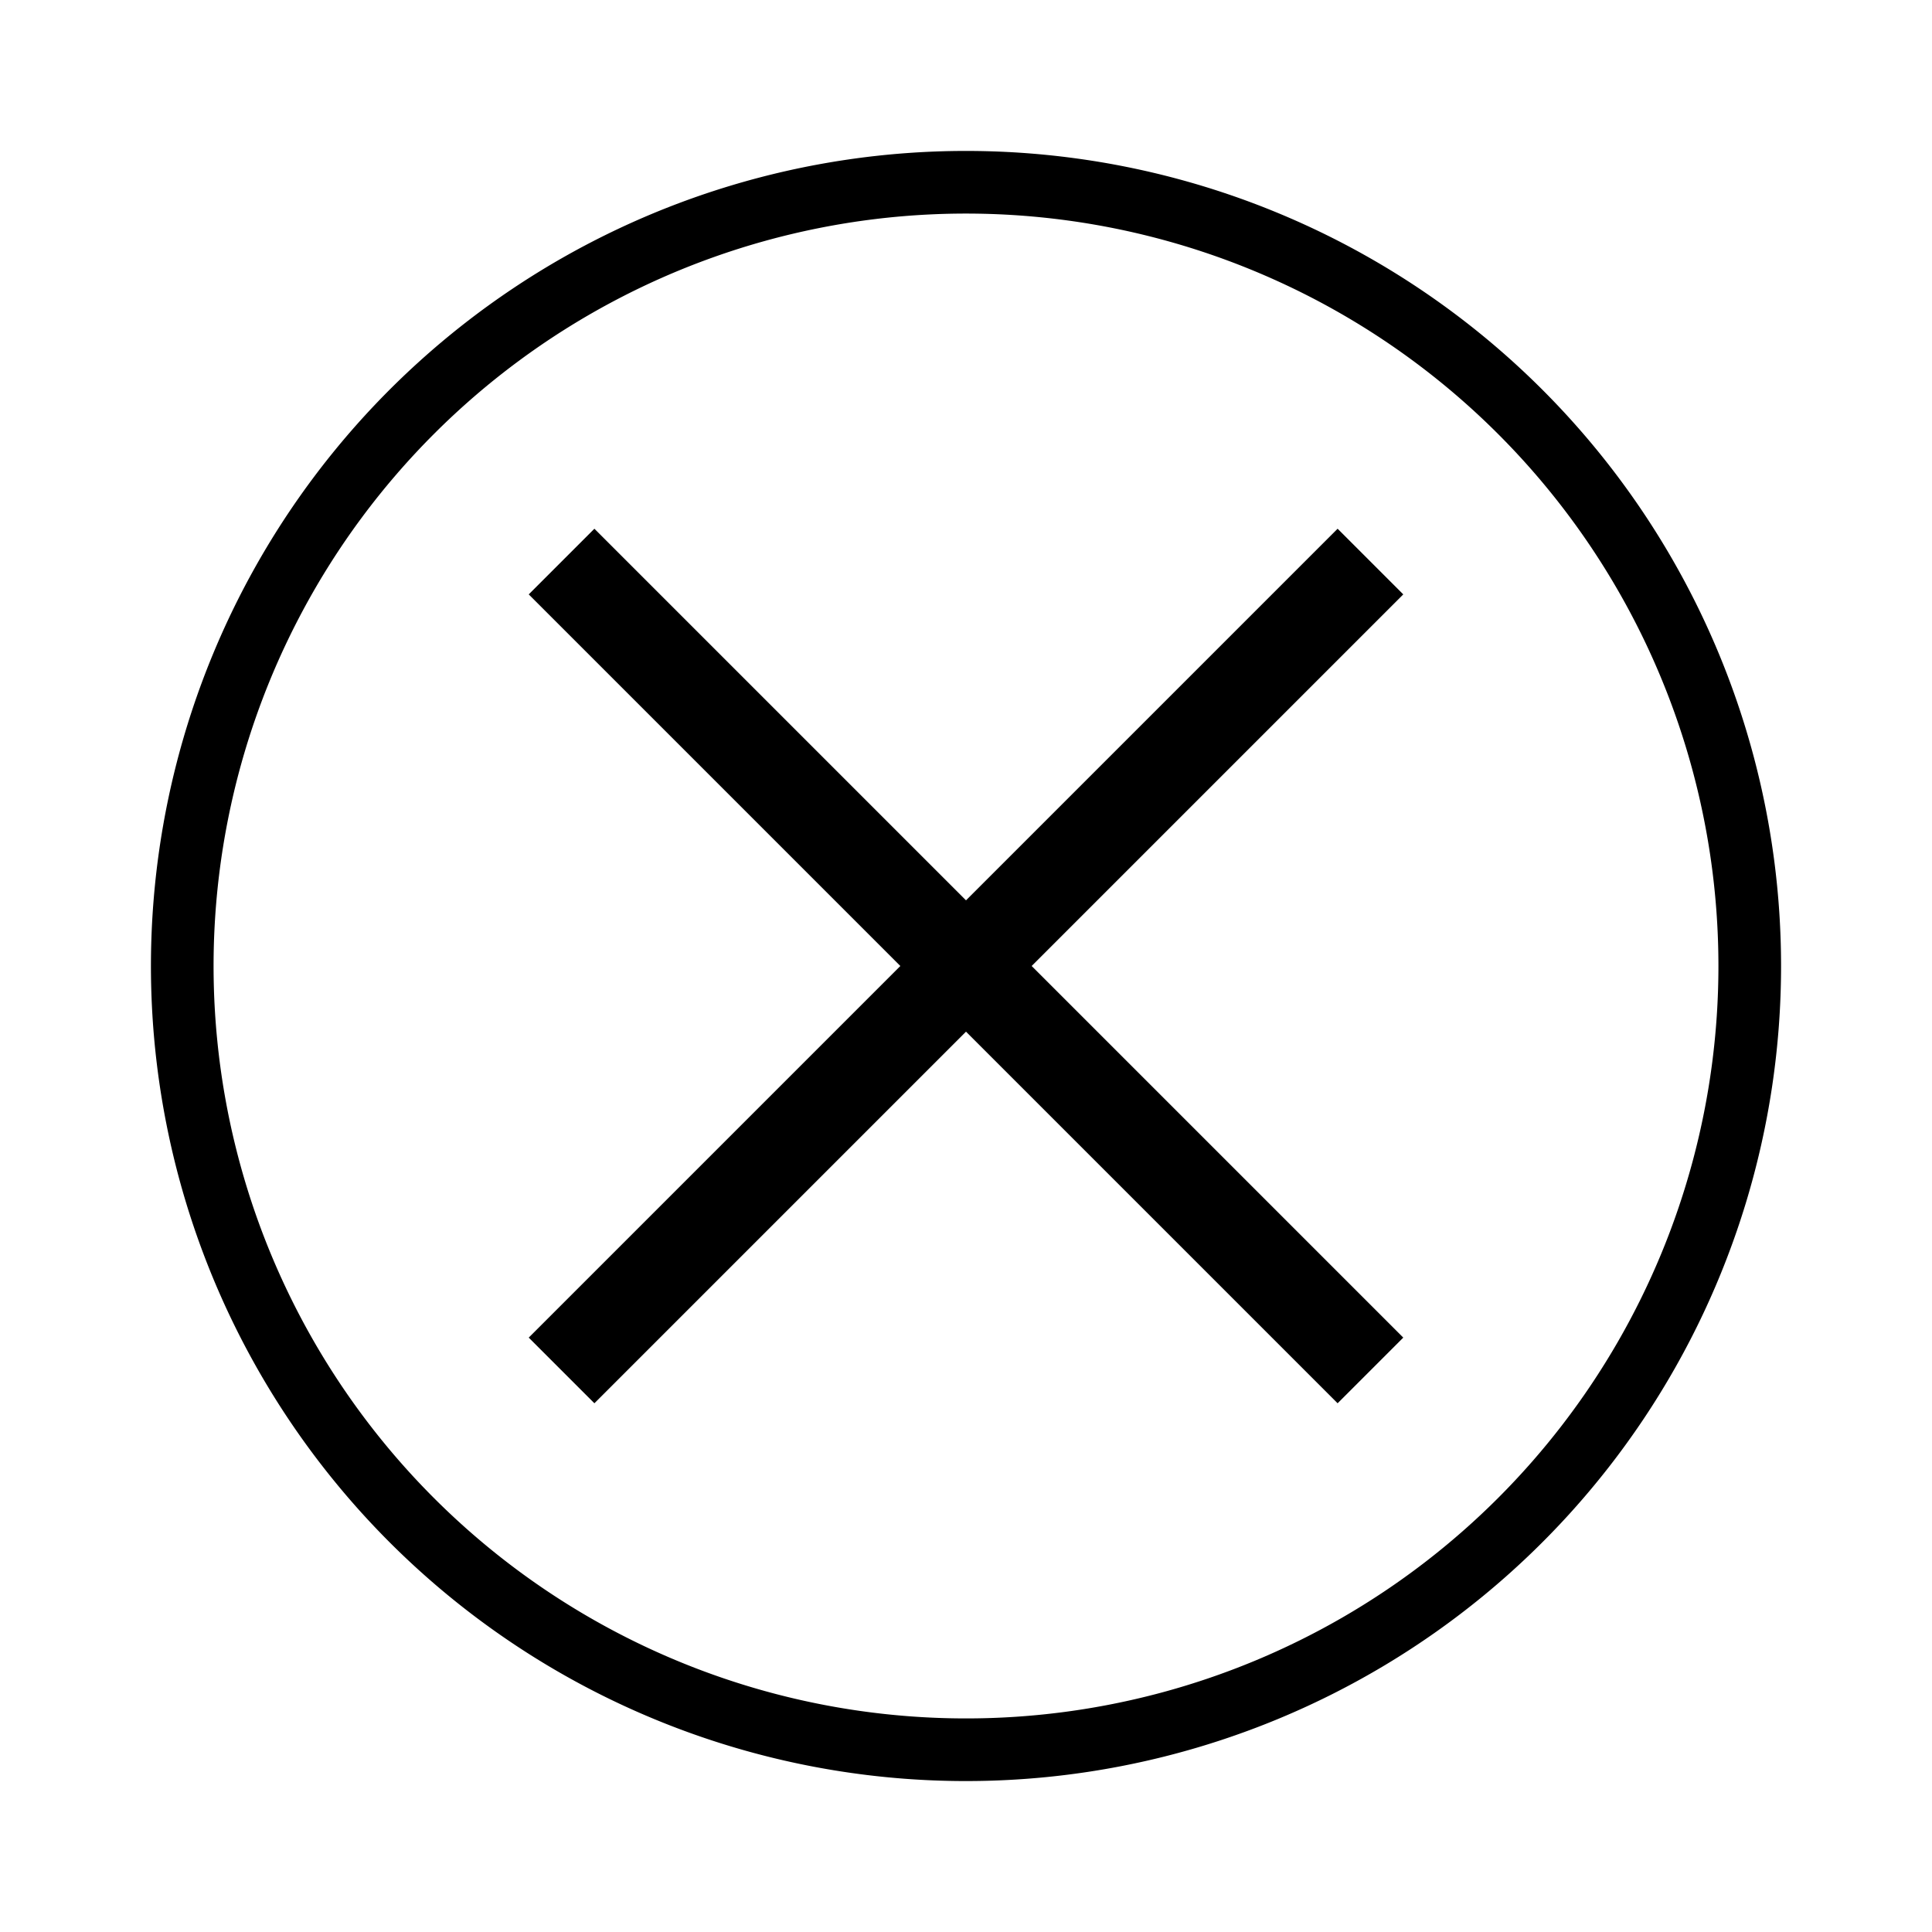 <svg id="圖層_1" data-name="圖層 1" xmlns="http://www.w3.org/2000/svg" viewBox="0 0 128 128"><title>close-outline</title><path d="M64,10a54,54,0,1,0,54,54A54,54,0,0,0,64,10Zm0,103.85A49.85,49.85,0,1,1,113.85,64,49.85,49.85,0,0,1,64,113.85Z" style="fill-rule:evenodd"/><polygon points="92.97 39.38 88.62 35.03 64 59.65 39.38 35.03 35.03 39.38 59.65 64 35.03 88.62 39.38 92.97 64 68.35 88.62 92.97 92.97 88.62 68.35 64 92.97 39.38" style="fill-rule:evenodd"/></svg>
